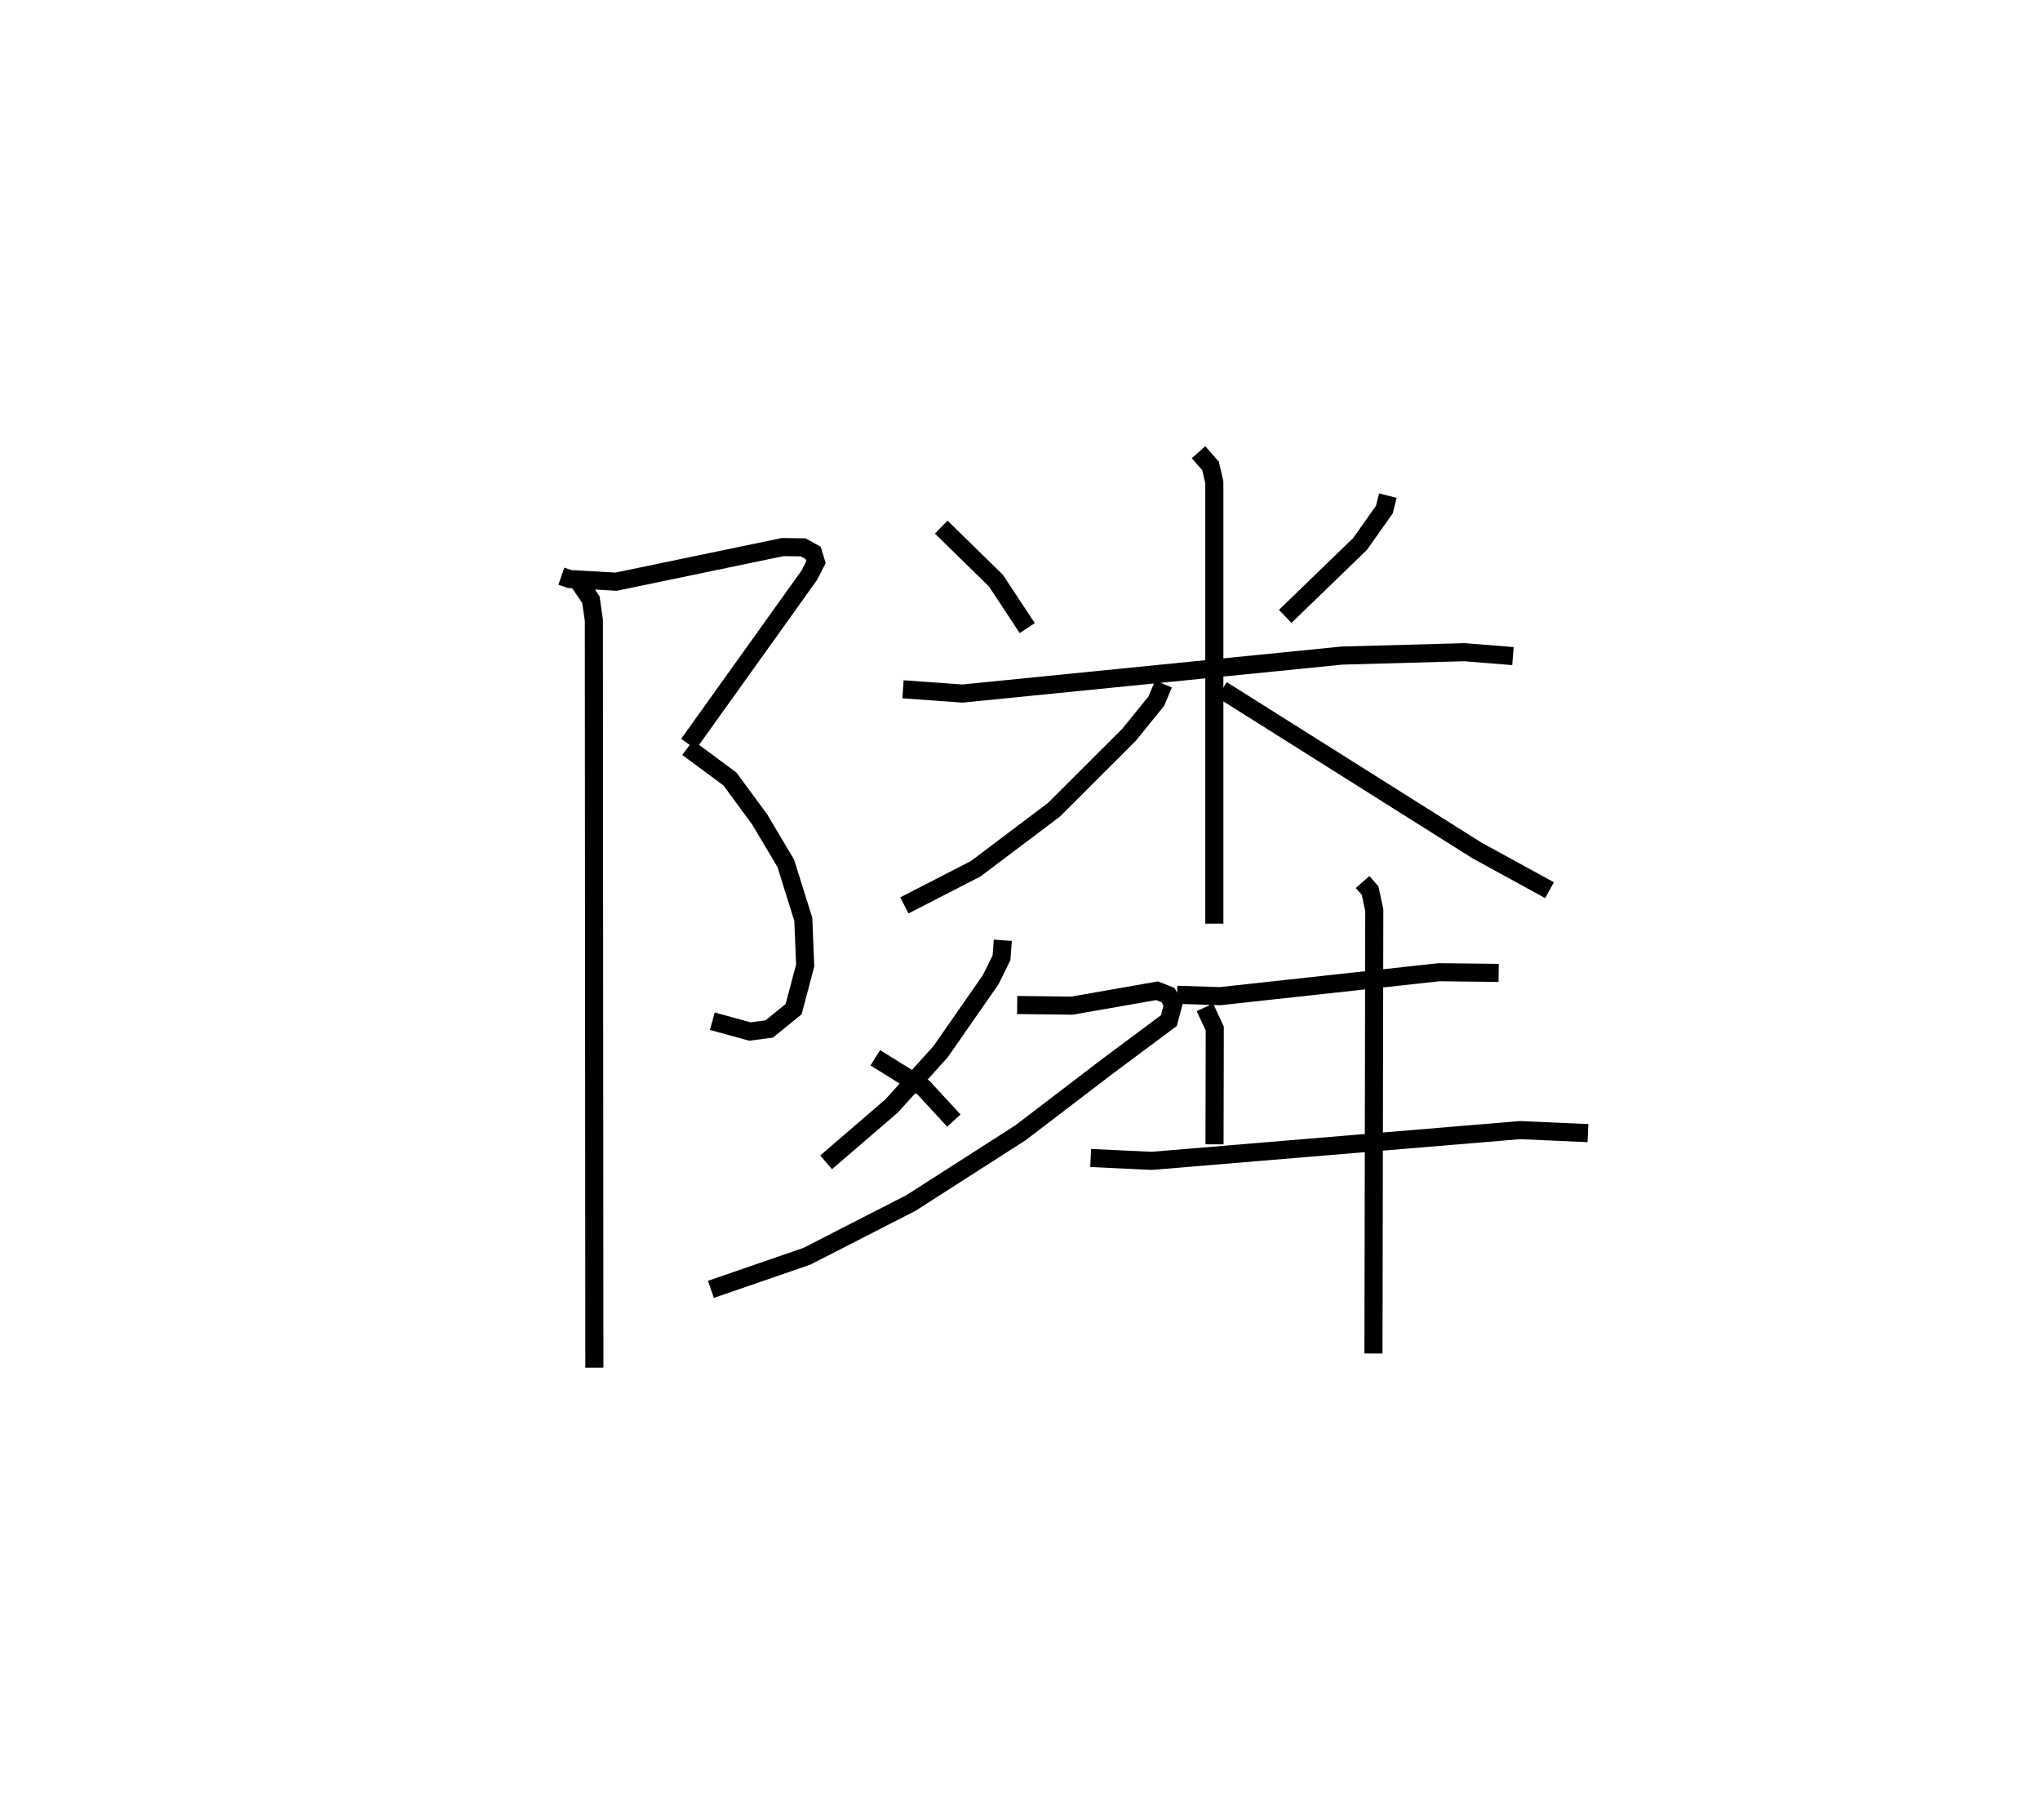<?xml version="1.0" encoding="utf-8" ?>
<svg baseProfile="full" height="100.61" version="1.1" width="112.805" xmlns="http://www.w3.org/2000/svg" xmlns:ev="http://www.w3.org/2001/xml-events" xmlns:xlink="http://www.w3.org/1999/xlink"><defs /><rect fill="white" height="100.61" width="112.805" x="0" y="0" /><path d="M25,26.953 m0.0,0.0 m6.042,4.9 l0.447,0.159 2.581,0.148 l9.202,-1.913 1.136,0.013 l0.555,0.305 0.157,0.517 l-0.368,0.721 -6.68,9.334 m-0.048,0.2 l2.34,1.732 1.645,2.236 l1.441,2.425 0.97,3.097 l0.104,2.549 -0.639,2.416 l-1.35,1.097 -1.072,0.14 l-2.075,-0.571 m-7.342,-24.23 l0.628,0.924 0.164,1.134 l0.028,41.325 m19.181,-46.468 l3.023,2.956 1.734,2.627 m19.939,-7.325 l-0.192,0.769 -1.34,1.898 l-4.143,4.01 m-21.136,4.03 l3.298,0.236 20.984,-2.1 l6.767,-0.186 2.679,0.215 m-17.387,-11.271 l0.665,0.756 0.21,0.902 l-3.6940735590818355e-06,24.407 m-2.812,-13.252 l-0.394,0.945 -1.501,1.852 l-4.151,4.148 -4.339,3.271 l-3.942,2.025 m17.56,-11.92 l14.094,8.877 4.02,2.203 m-30.23,2.768 l-0.073,0.967 -0.596,1.209 l-2.771,3.982 -2.709,3.002 l-3.623,3.117 m10.565,-8.698 l3.033,0.036 4.701,-0.824 l0.614,0.24 0.272,0.534 l-0.231,0.876 -3.394,2.528 l-4.818,3.678 -6.05,3.877 l-5.758,2.948 -5.304,1.828 m9.089,-12.802 l2.669,1.655 1.677,1.817 m12.341,-6.956 l2.381,0.076 12.113,-1.324 l3.288,0.038 m-16.243,1.904 l0.546,1.171 -0.014,6.403 m-6.849,0.755 l3.382,0.159 20.364,-1.7 l3.752,0.166 m-12.462,-13.881 l0.413,0.467 0.234,1.077 l-0.045,24.521 " fill="none" stroke="black" stroke-width="1" /></svg>